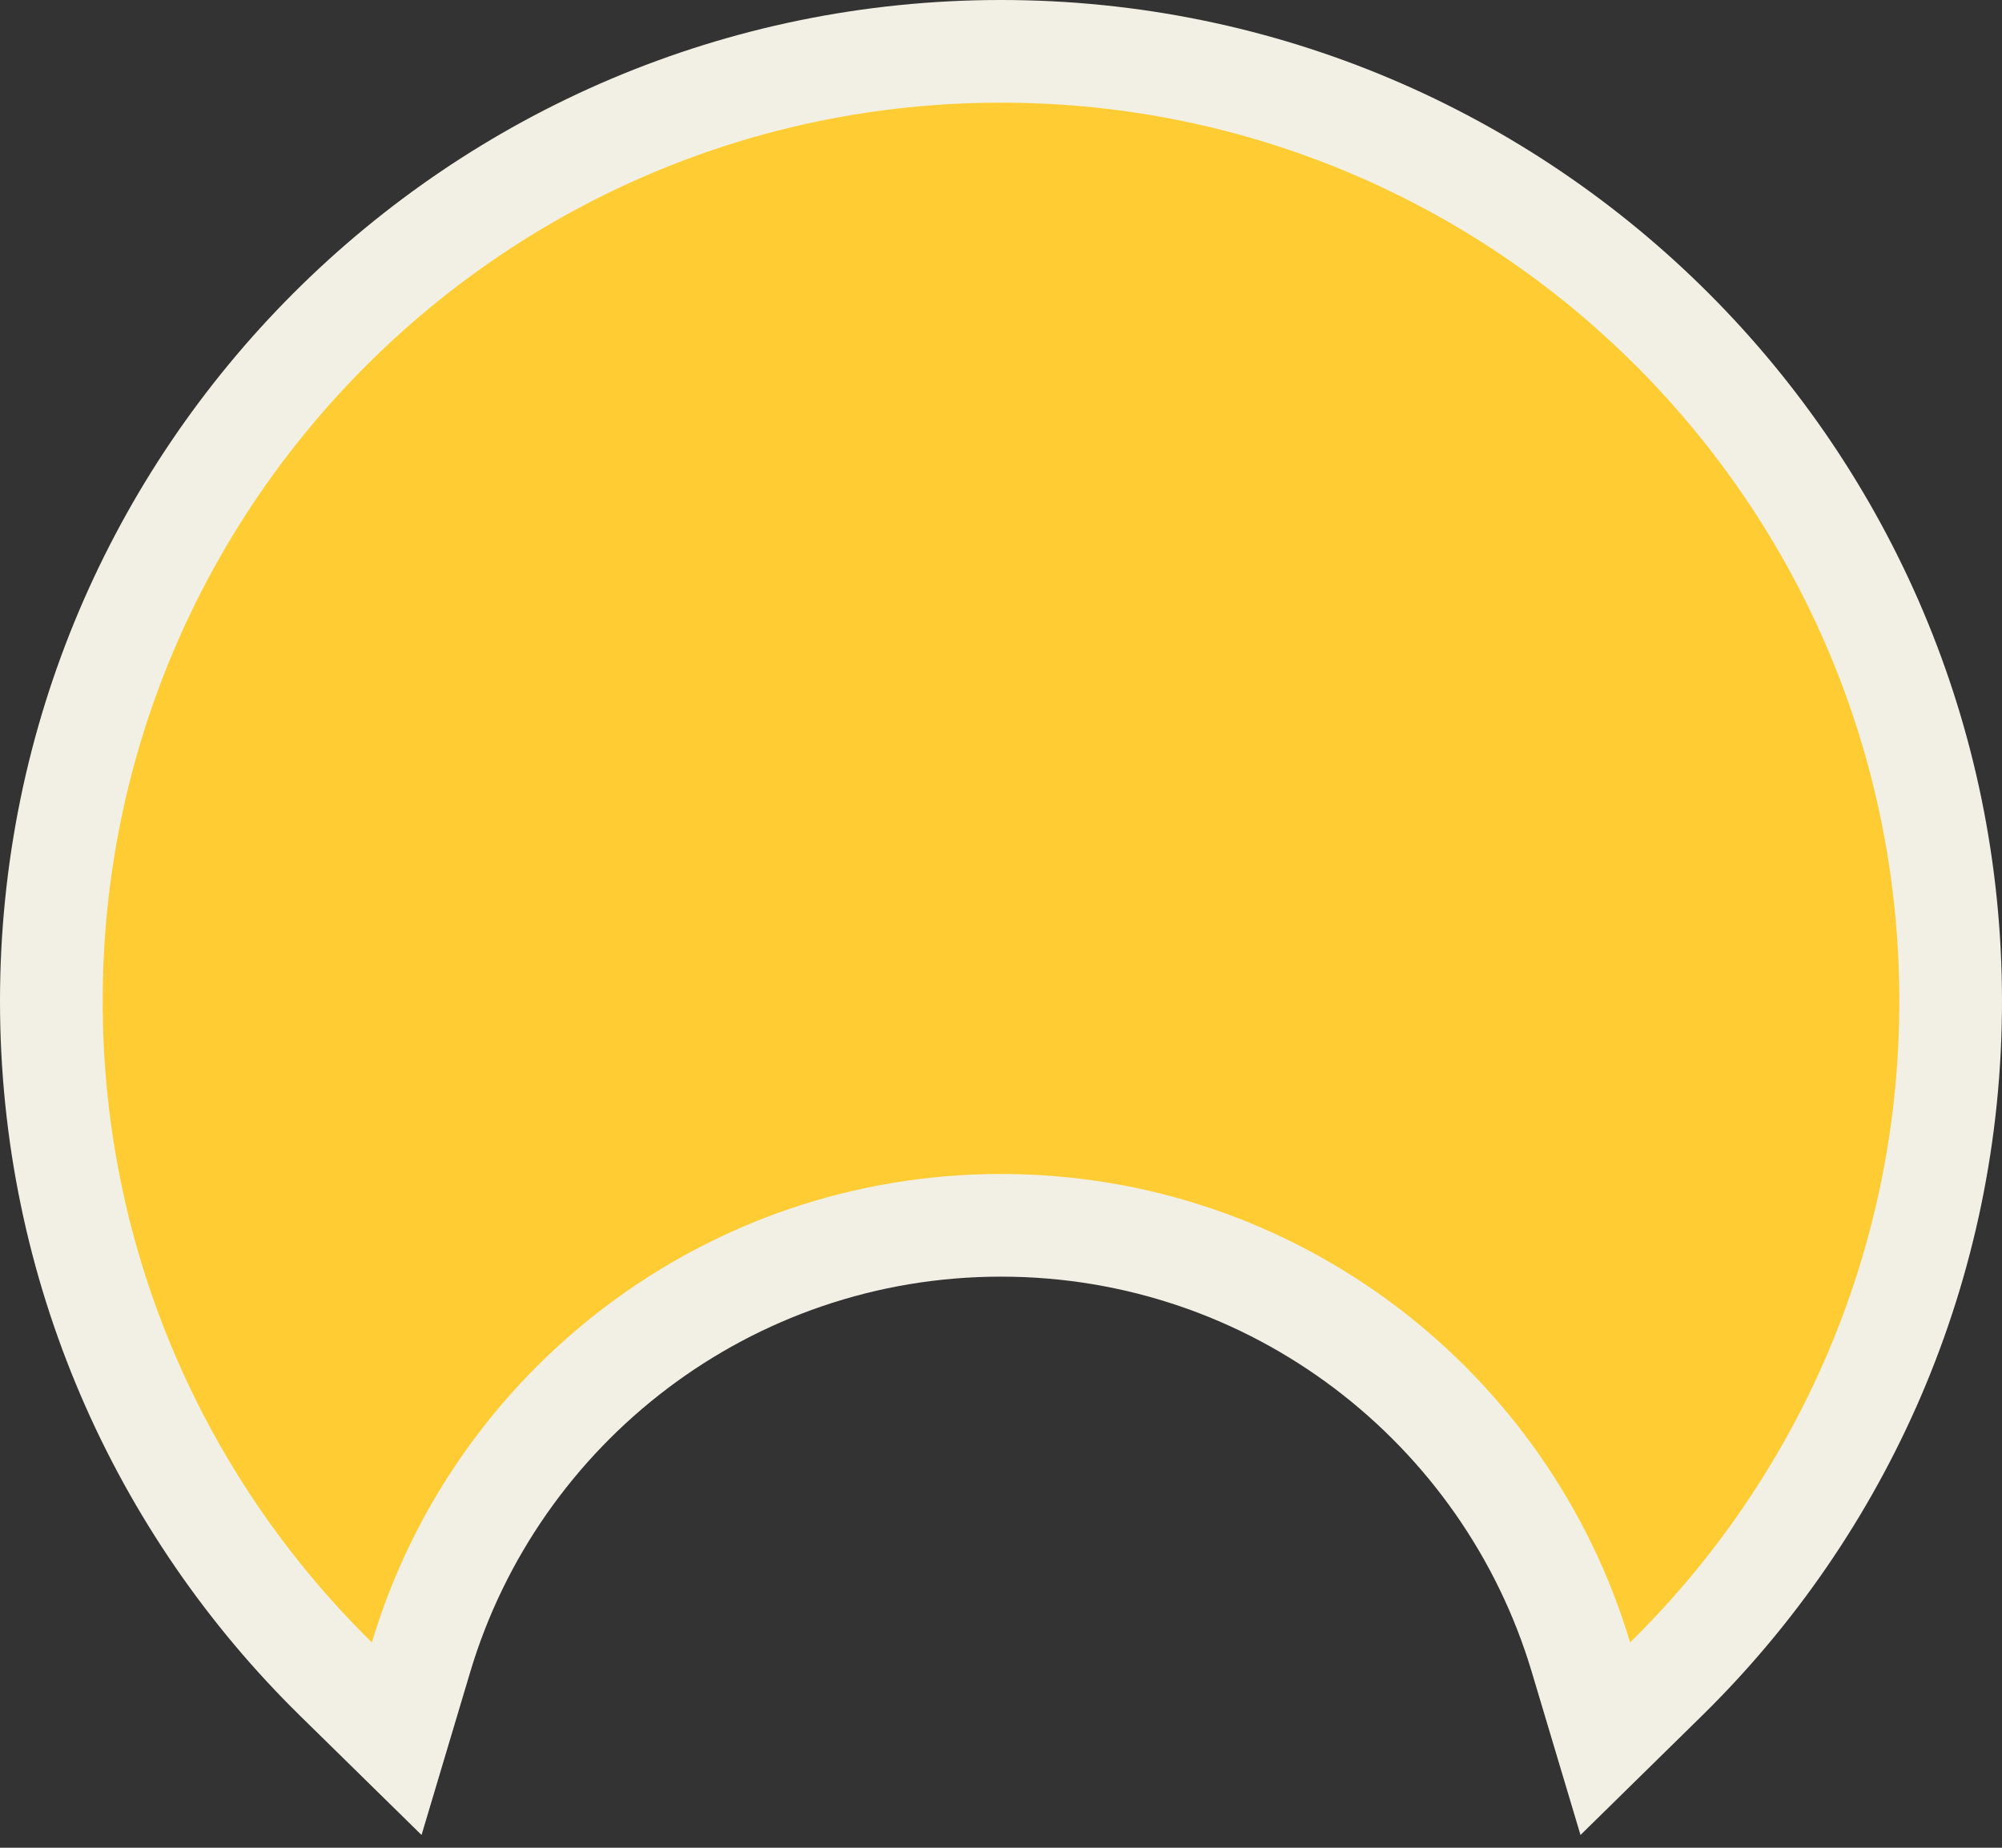 <svg width="78" height="72" viewBox="0 0 78 72" fill="none" xmlns="http://www.w3.org/2000/svg">
<rect x="0" y="0" width="78" height="72" fill="#333333" stroke="none"/>
<path d="M13.089 65.427L15.457 67.751L16.406 64.573C19.314 54.841 28.338 47.746 39 47.746C49.662 47.746 58.686 54.841 61.594 64.573L62.544 67.751L64.911 65.427C71.751 58.712 76 49.354 76 39.013C76 18.582 59.425 2 39 2C18.575 2 2 18.582 2 39.013C2 49.354 6.249 58.712 13.089 65.427Z" fill="#FFCC33" stroke="#F2F0E4" stroke-width="4"/>
</svg>
